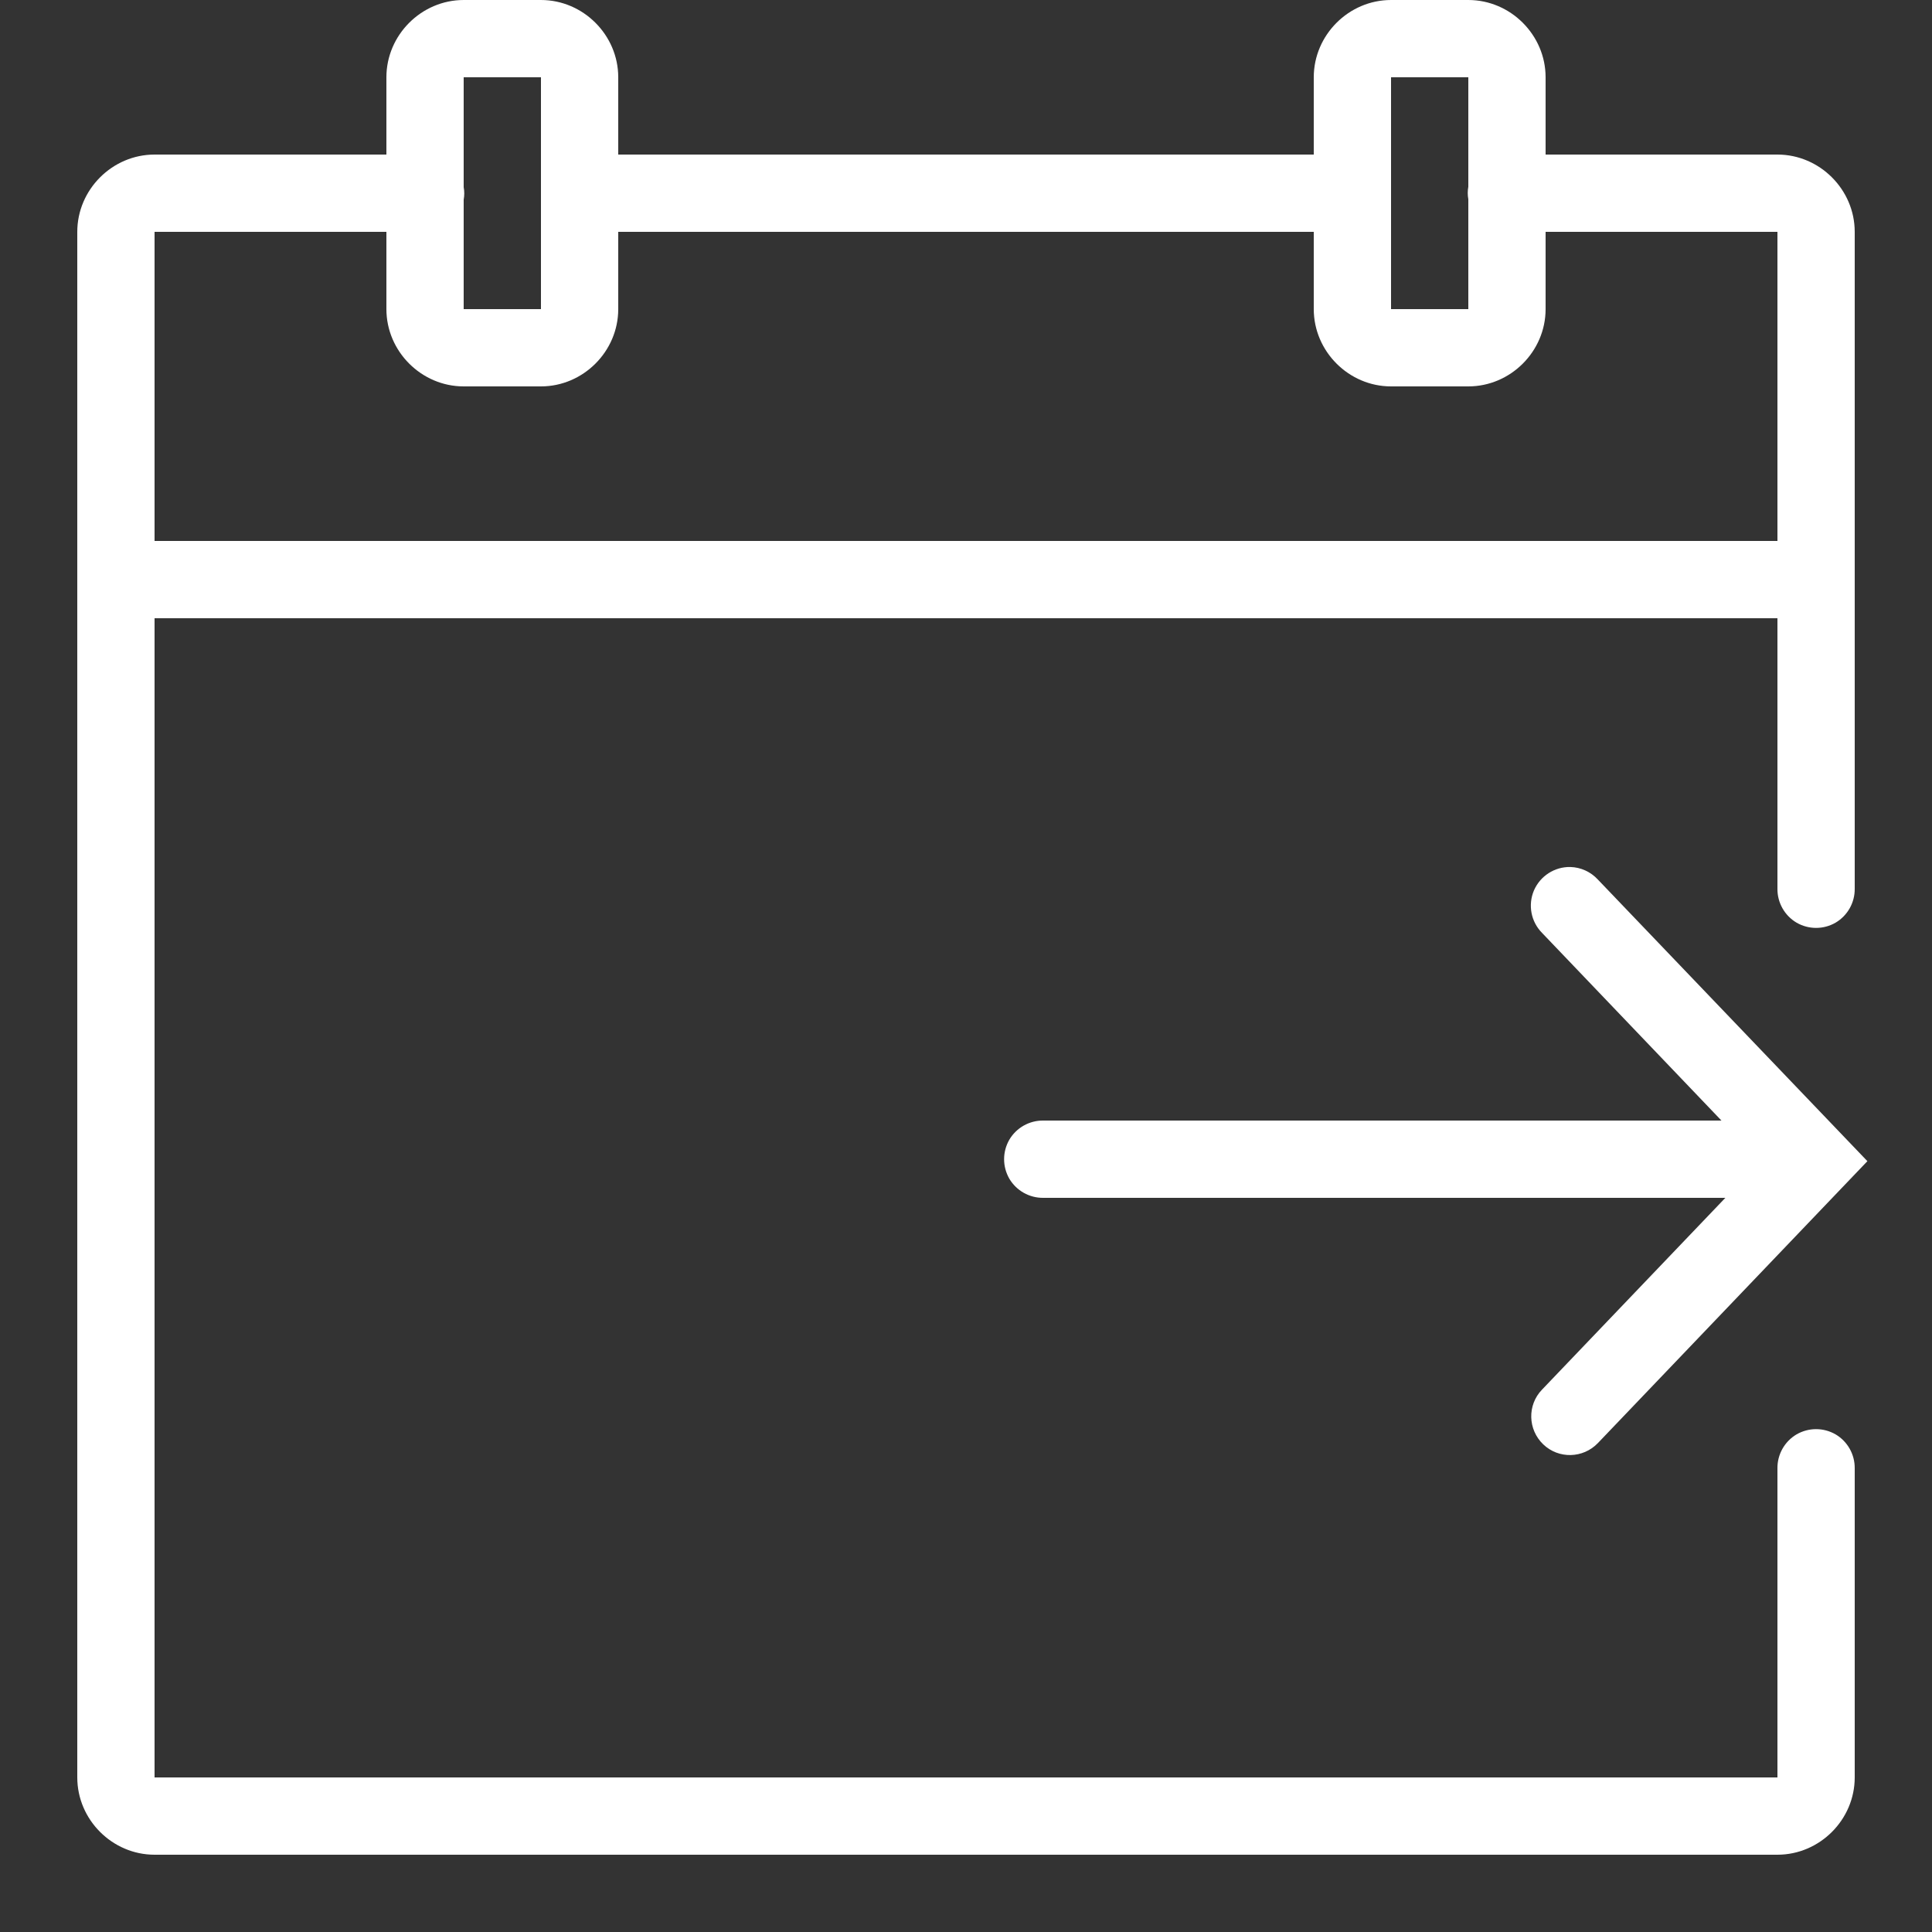<?xml version="1.0" encoding="utf-8"?>
<svg xmlns="http://www.w3.org/2000/svg" viewBox="0 0 50 50" fill="#ffffff"><rect x="0" y="0" width="50" height="50" fill="#333333" stroke="none"/><path d="M 12 0 C 10.906 0 10 0.906 10 2 L 10 4 L 4 4 C 2.906 4 2 4.906 2 6 L 2 46 C 2 47.094 2.906 48 4 48 L 46 48 C 47.094 48 48 47.094 48 46 L 48 38 C 48.004 37.641 47.816 37.305 47.504 37.121 C 47.191 36.941 46.809 36.941 46.496 37.121 C 46.184 37.305 45.996 37.641 46 38 L 46 46 L 4 46 L 4 16 L 46 16 L 46 23 C 45.996 23.359 46.184 23.695 46.496 23.879 C 46.809 24.059 47.191 24.059 47.504 23.879 C 47.816 23.695 48.004 23.359 48 23 L 48 6 C 48 4.906 47.094 4 46 4 L 40 4 L 40 2 C 40 0.906 39.094 0 38 0 L 36 0 C 34.906 0 34 0.906 34 2 L 34 4 L 16 4 L 16 2 C 16 0.906 15.094 0 14 0 Z M 12 2 L 14 2 L 14 8 L 12 8 L 12 5.168 C 12.02 5.059 12.02 4.949 12 4.844 Z M 36 2 L 38 2 L 38 4.832 C 37.98 4.941 37.98 5.051 38 5.156 L 38 8 L 36 8 Z M 4 6 L 10 6 L 10 8 C 10 9.094 10.906 10 12 10 L 14 10 C 15.094 10 16 9.094 16 8 L 16 6 L 34 6 L 34 8 C 34 9.094 34.906 10 36 10 L 38 10 C 39.094 10 40 9.094 40 8 L 40 6 L 46 6 L 46 14 L 4 14 Z M 40.641 22.438 C 40.234 22.43 39.863 22.668 39.699 23.043 C 39.539 23.418 39.621 23.852 39.906 24.141 L 44.551 29 L 27 29 C 26.641 28.996 26.305 29.184 26.121 29.496 C 25.941 29.809 25.941 30.191 26.121 30.504 C 26.305 30.816 26.641 31.004 27 31 L 44.652 31 L 39.906 35.965 C 39.523 36.363 39.539 36.996 39.938 37.379 C 40.336 37.762 40.969 37.746 41.352 37.348 L 48.328 30.051 L 41.352 22.762 C 41.168 22.562 40.91 22.445 40.641 22.438 Z" fill="#ffffff"/></svg>
